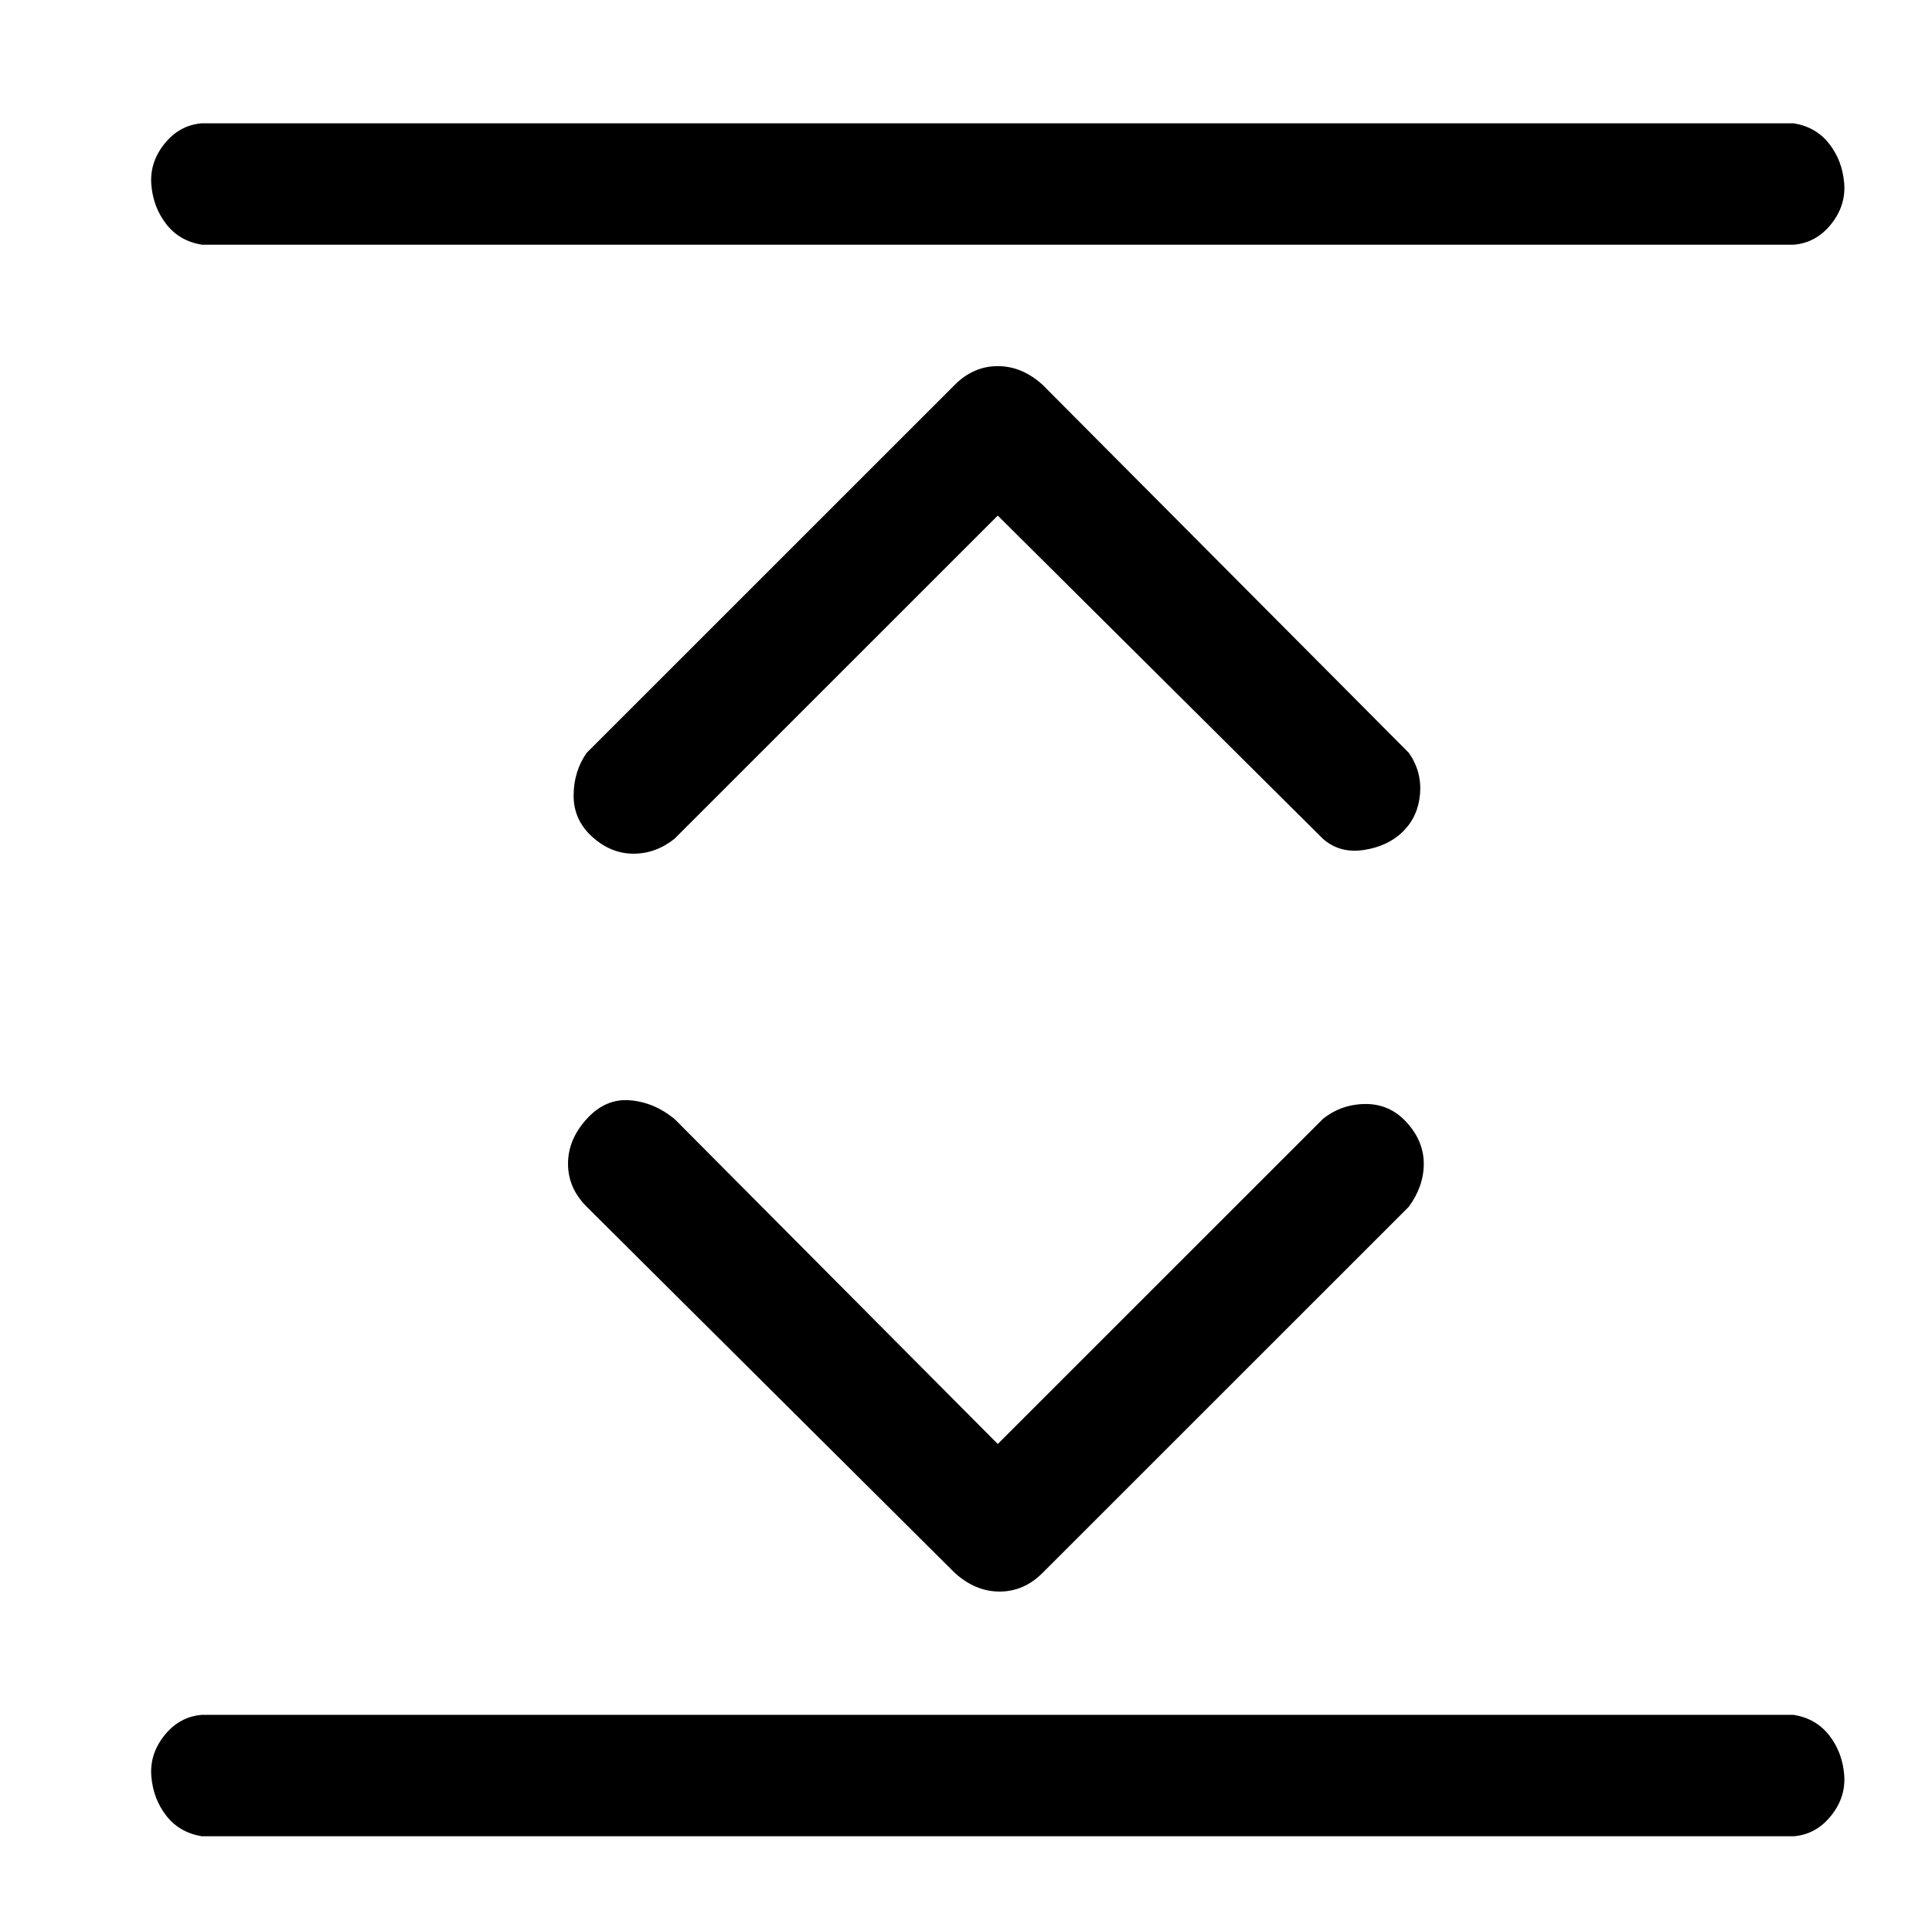 <?xml version="1.0" standalone="no"?>
<!DOCTYPE svg PUBLIC "-//W3C//DTD SVG 1.1//EN" "http://www.w3.org/Graphics/SVG/1.1/DTD/svg11.dtd" >
<svg xmlns="http://www.w3.org/2000/svg" xmlns:xlink="http://www.w3.org/1999/xlink" version="1.1" viewBox="-10 0 1034 1024">
   <path fill="currentColor"
d="M98 66h852q12 2 19 11t8 21t-7 22t-20 11h-852q-12 -2 -19 -11t-8 -21t7 -22t20 -11zM950 983h-852q-12 -2 -19 -11t-8 -21t7 -22t20 -11h852q12 2 19 11t8 21t-7 22t-20 11zM501 206q10 -10 23 -10t24 10l196 197q7 10 6 22t-9 20t-21 10t-22 -6l-174 -173l-173 173
q-10 8 -22 8t-22 -9t-10 -22t7 -23zM548 842q-10 10 -23 10t-24 -10l-197 -196q-10 -10 -10 -23t10 -24t23 -10t24 10l173 174l174 -174q10 -8 23 -8t22 10t9 22t-8 23z" />
</svg>
